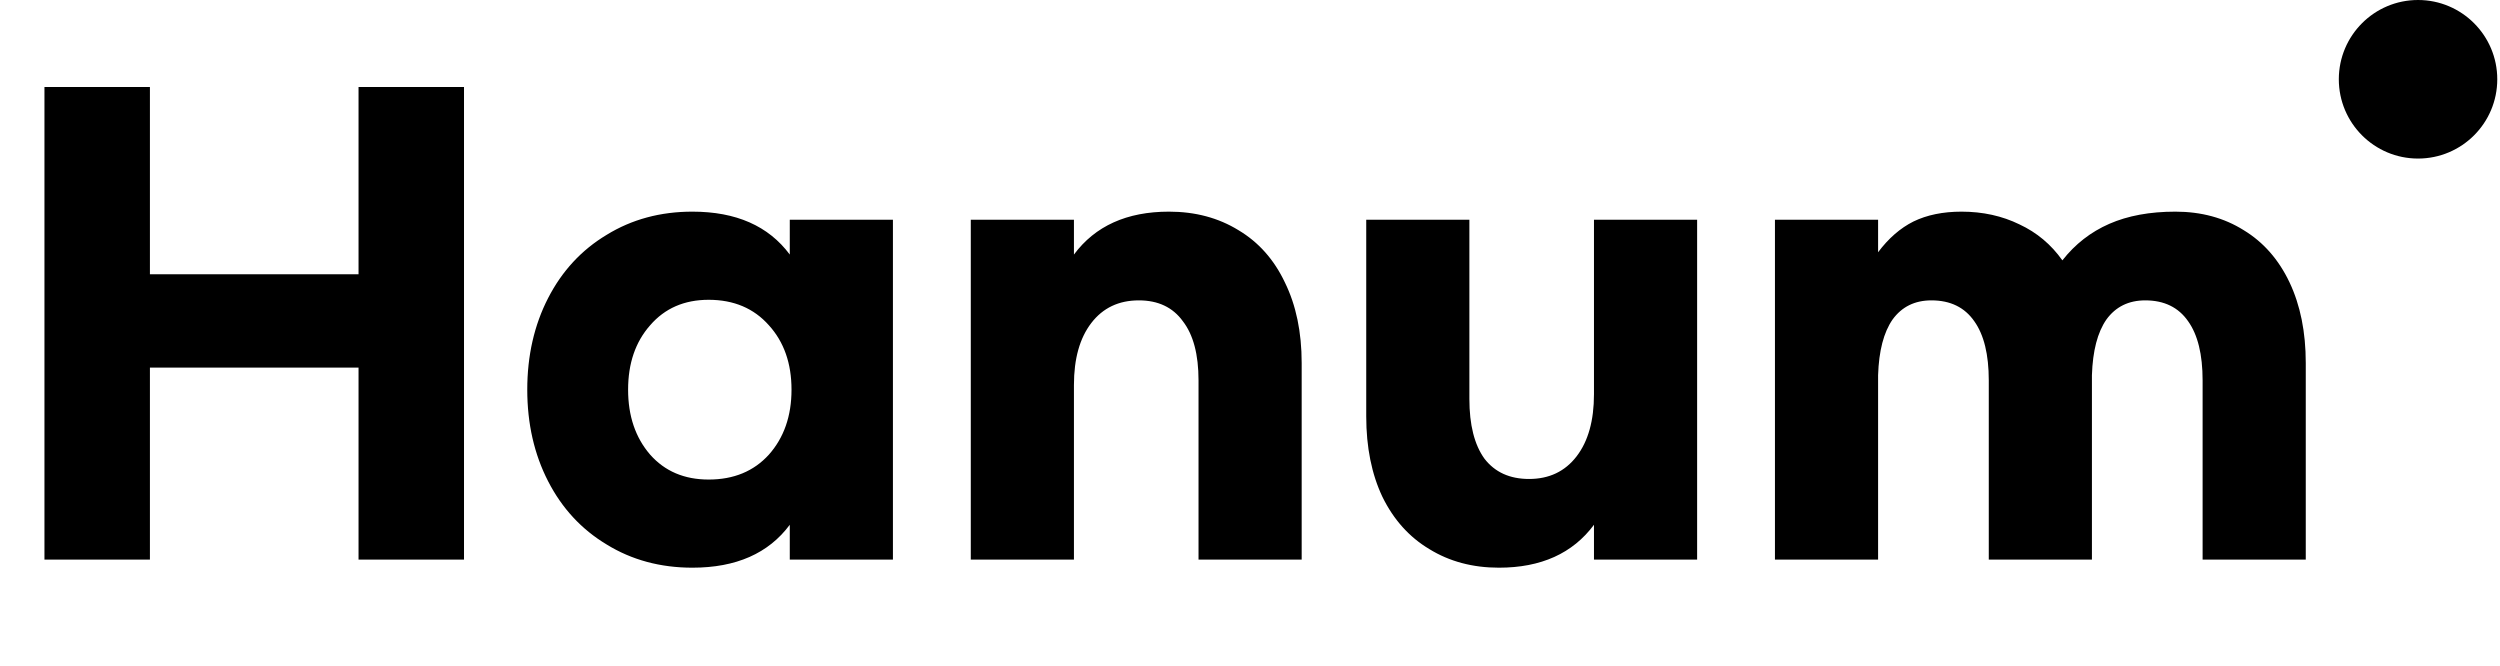 <svg width="458" height="122" viewBox="0 0 458 122" fill="none"
    xmlns="http://www.w3.org/2000/svg">
    <g clip-path="url(#clip0_1208_29)">
        <path
            d="M85.006 15.935V102.513H65.684V67.35H27.465V102.513H8.144V15.935H27.465V50.247H65.684V15.935H85.006ZM126.852 104C120.977 104 115.74 102.584 111.14 99.751C106.539 96.989 102.965 93.129 100.417 88.172C97.869 83.215 96.595 77.62 96.595 71.387C96.595 65.155 97.869 59.56 100.417 54.603C102.965 49.645 106.539 45.786 111.14 43.023C115.74 40.191 120.977 38.774 126.852 38.774C134.85 38.774 140.795 41.395 144.687 46.635V40.261H163.584V102.513H144.687V96.139C140.795 101.38 134.85 104 126.852 104ZM129.824 87.853C134.425 87.853 138.105 86.33 140.865 83.285C143.626 80.169 145.006 76.203 145.006 71.387C145.006 66.572 143.626 62.641 140.865 59.596C138.105 56.48 134.425 54.922 129.824 54.922C125.366 54.922 121.792 56.48 119.102 59.596C116.412 62.641 115.068 66.572 115.068 71.387C115.068 76.203 116.412 80.169 119.102 83.285C121.792 86.33 125.366 87.853 129.824 87.853ZM177.848 40.261H196.745V46.635C200.637 41.395 206.441 38.774 214.155 38.774C218.968 38.774 223.215 39.907 226.895 42.174C230.575 44.369 233.407 47.556 235.388 51.734C237.441 55.913 238.467 60.835 238.467 66.501V102.513H219.57V69.688C219.57 64.943 218.614 61.331 216.703 58.852C214.863 56.303 212.174 55.028 208.635 55.028C204.955 55.028 202.053 56.409 199.93 59.171C197.806 61.933 196.745 65.722 196.745 70.537V102.513H177.848V40.261ZM274.605 104C269.792 104 265.546 102.867 261.866 100.601C258.186 98.406 255.319 95.219 253.267 91.04C251.285 86.861 250.294 81.94 250.294 76.274V40.261H269.191V73.087C269.191 77.832 270.111 81.479 271.951 84.029C273.862 86.508 276.587 87.747 280.126 87.747C283.806 87.747 286.708 86.366 288.831 83.604C290.955 80.842 292.016 77.053 292.016 72.237V40.261H310.913V102.513H292.016V96.139C288.124 101.38 282.32 104 274.605 104ZM325.17 40.261H344.067V46.211C345.978 43.661 348.137 41.784 350.543 40.58C353.02 39.376 355.957 38.774 359.355 38.774C363.247 38.774 366.786 39.553 369.971 41.111C373.156 42.599 375.774 44.794 377.827 47.698C380.163 44.723 383.029 42.492 386.426 41.005C389.823 39.518 393.858 38.774 398.529 38.774C403.27 38.774 407.446 39.907 411.056 42.174C414.666 44.369 417.462 47.556 419.443 51.734C421.424 55.913 422.416 60.835 422.416 66.501V102.513H403.518V69.688C403.518 64.943 402.633 61.331 400.864 58.852C399.095 56.303 396.476 55.028 393.008 55.028C389.965 55.028 387.594 56.196 385.895 58.533C384.267 60.87 383.383 64.27 383.241 68.731V102.513H364.344V69.688C364.344 64.943 363.459 61.331 361.69 58.852C359.921 56.303 357.302 55.028 353.834 55.028C350.791 55.028 348.42 56.196 346.721 58.533C345.093 60.87 344.209 64.27 344.067 68.731V102.513H325.17V40.261Z"
            fill="black" />
        <path
            d="M442.985 29.048C451.002 29.048 457.5 22.545 457.5 14.524C457.5 6.503 451.002 0 442.985 0C434.969 0 428.471 6.503 428.471 14.524C428.471 22.545 434.969 29.048 442.985 29.048Z"
            fill="black" />
    </g>
</svg>